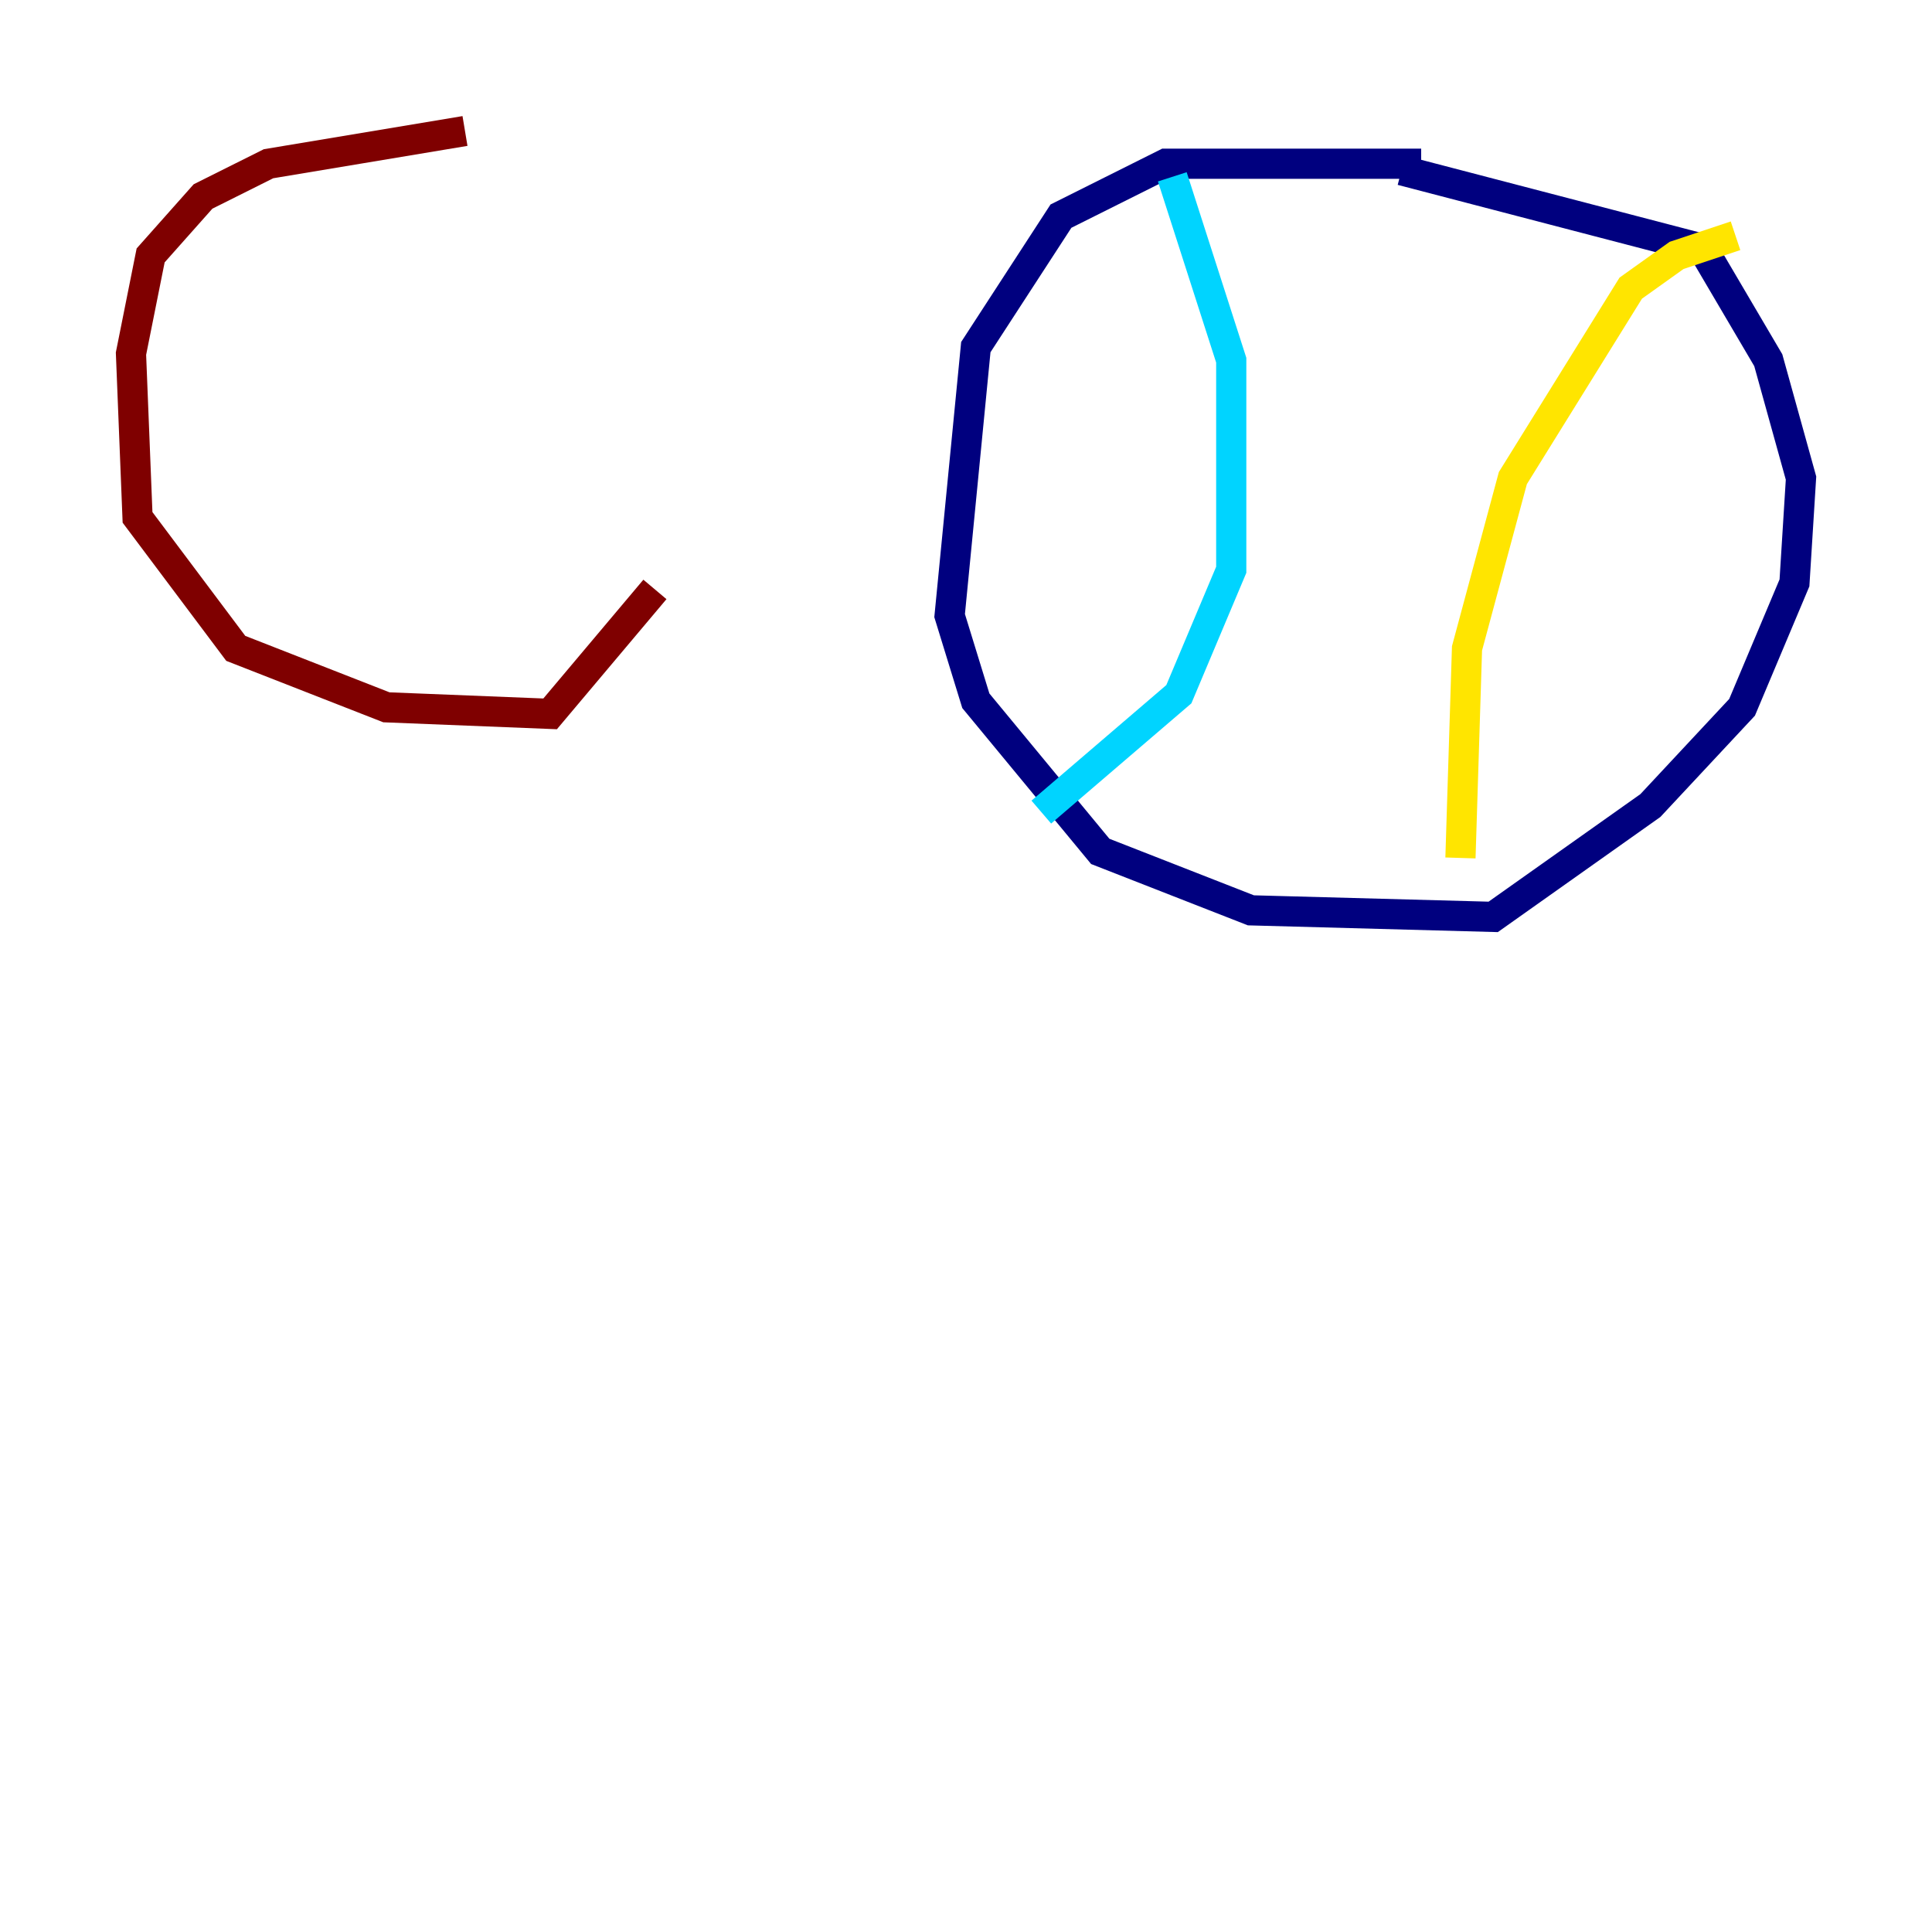 <?xml version="1.0" encoding="utf-8" ?>
<svg baseProfile="tiny" height="128" version="1.2" viewBox="0,0,128,128" width="128" xmlns="http://www.w3.org/2000/svg" xmlns:ev="http://www.w3.org/2001/xml-events" xmlns:xlink="http://www.w3.org/1999/xlink"><defs /><polyline fill="none" points="94.156,10.848 77.234,10.848 70.291,14.319 64.651,22.997 62.915,40.786 64.651,46.427 72.895,56.407 82.875,60.312 98.929,60.746 109.342,53.37 115.417,46.861 118.888,38.617 119.322,31.675 117.153,23.864 112.814,16.488 92.854,11.281" stroke="#00007f" stroke-width="2" /><polyline fill="none" points="77.668,11.715 81.573,23.864 81.573,37.749 78.102,45.993 68.99,53.803" stroke="#00d4ff" stroke-width="2" /><polyline fill="none" points="114.983,15.62 111.078,16.922 108.041,19.091 100.231,31.675 97.193,42.956 96.759,56.841" stroke="#ffe500" stroke-width="2" /><polyline fill="none" points="30.807,8.678 17.79,10.848 13.451,13.017 9.98,16.922 8.678,23.43 9.112,34.278 15.62,42.956 25.6,46.861 36.447,47.295 43.39,39.051" stroke="#7f0000" stroke-width="2" /></svg>